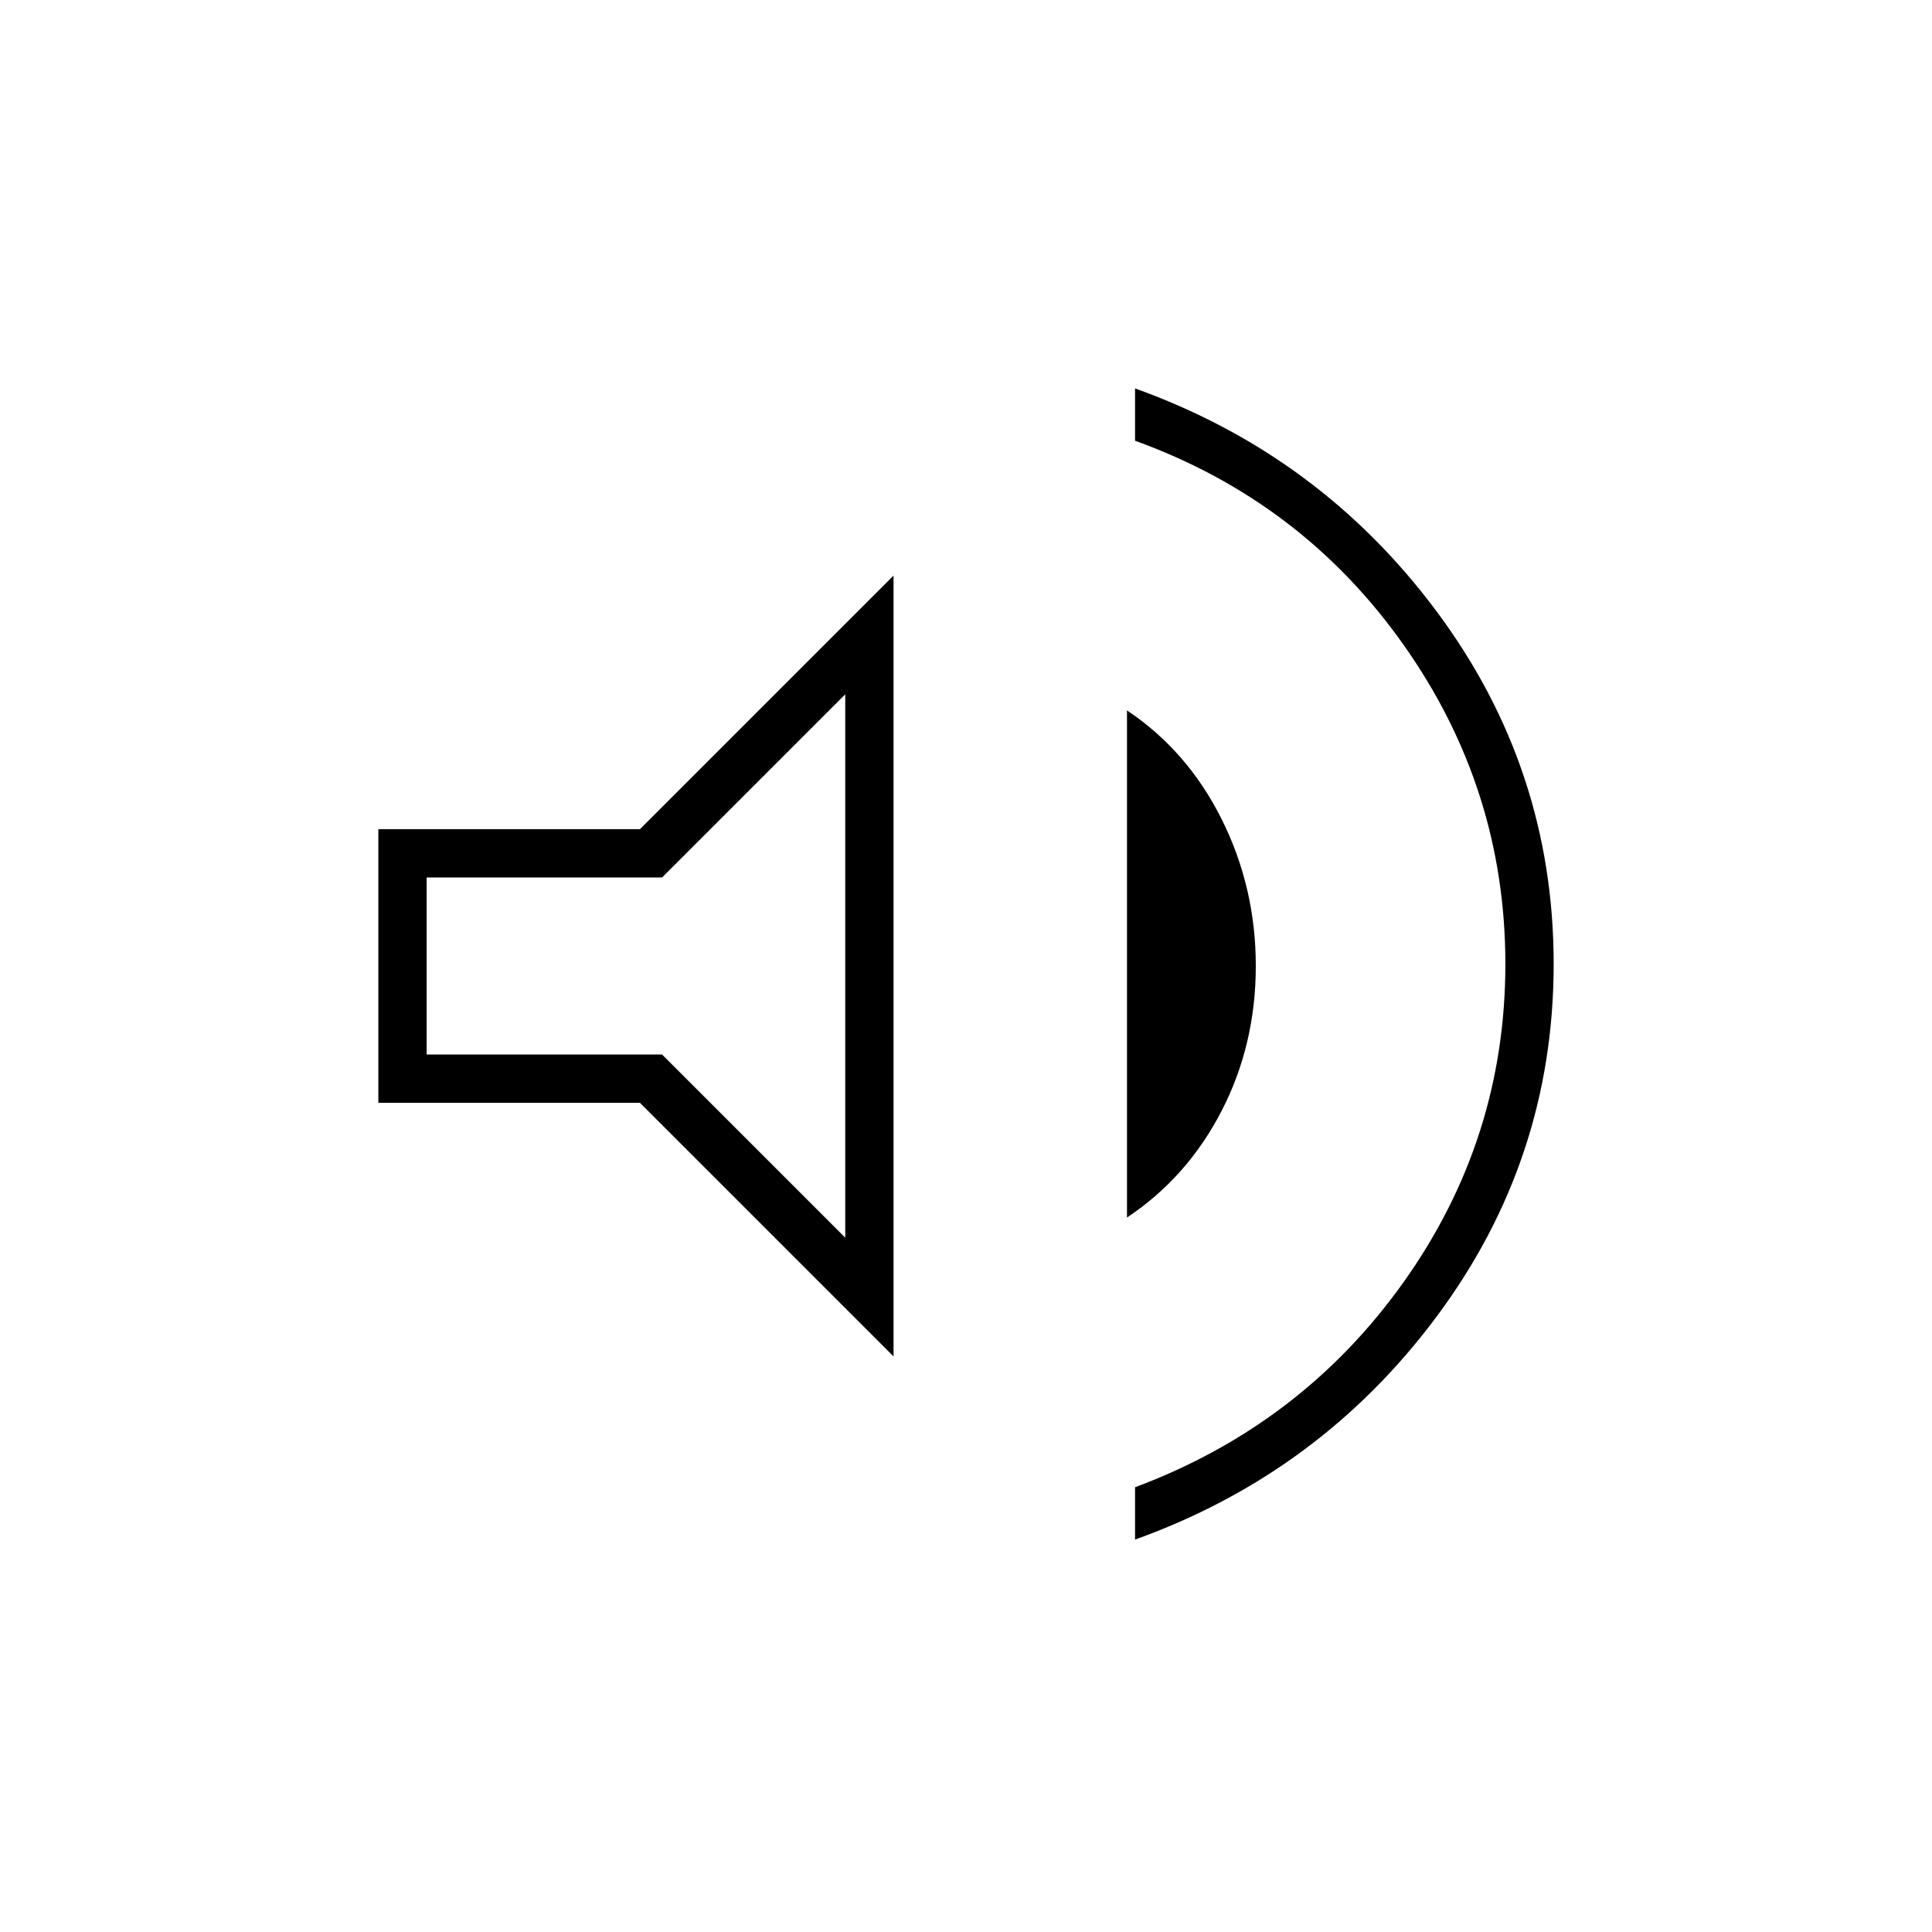 <svg xmlns="http://www.w3.org/2000/svg" height="40" width="40"><path d="M23.5 31.875v-1.083q3.458-1.292 5.562-4.25 2.105-2.959 2.105-6.584 0-3.625-2.105-6.604-2.104-2.979-5.562-4.229V8.042q3.833 1.375 6.25 4.625t2.417 7.291q0 4.042-2.417 7.292t-6.25 4.625ZM7.833 22.833v-5.666h5.417l5.25-5.25v16.166l-5.25-5.25Zm15.5 2.375v-10.5q1.25.834 1.959 2.25Q26 18.375 26 20q0 1.625-.708 3-.709 1.375-1.959 2.208ZM17.5 14.375l-3.792 3.792H8.833v3.666h4.875l3.792 3.792ZM13.375 20Z"/></svg>